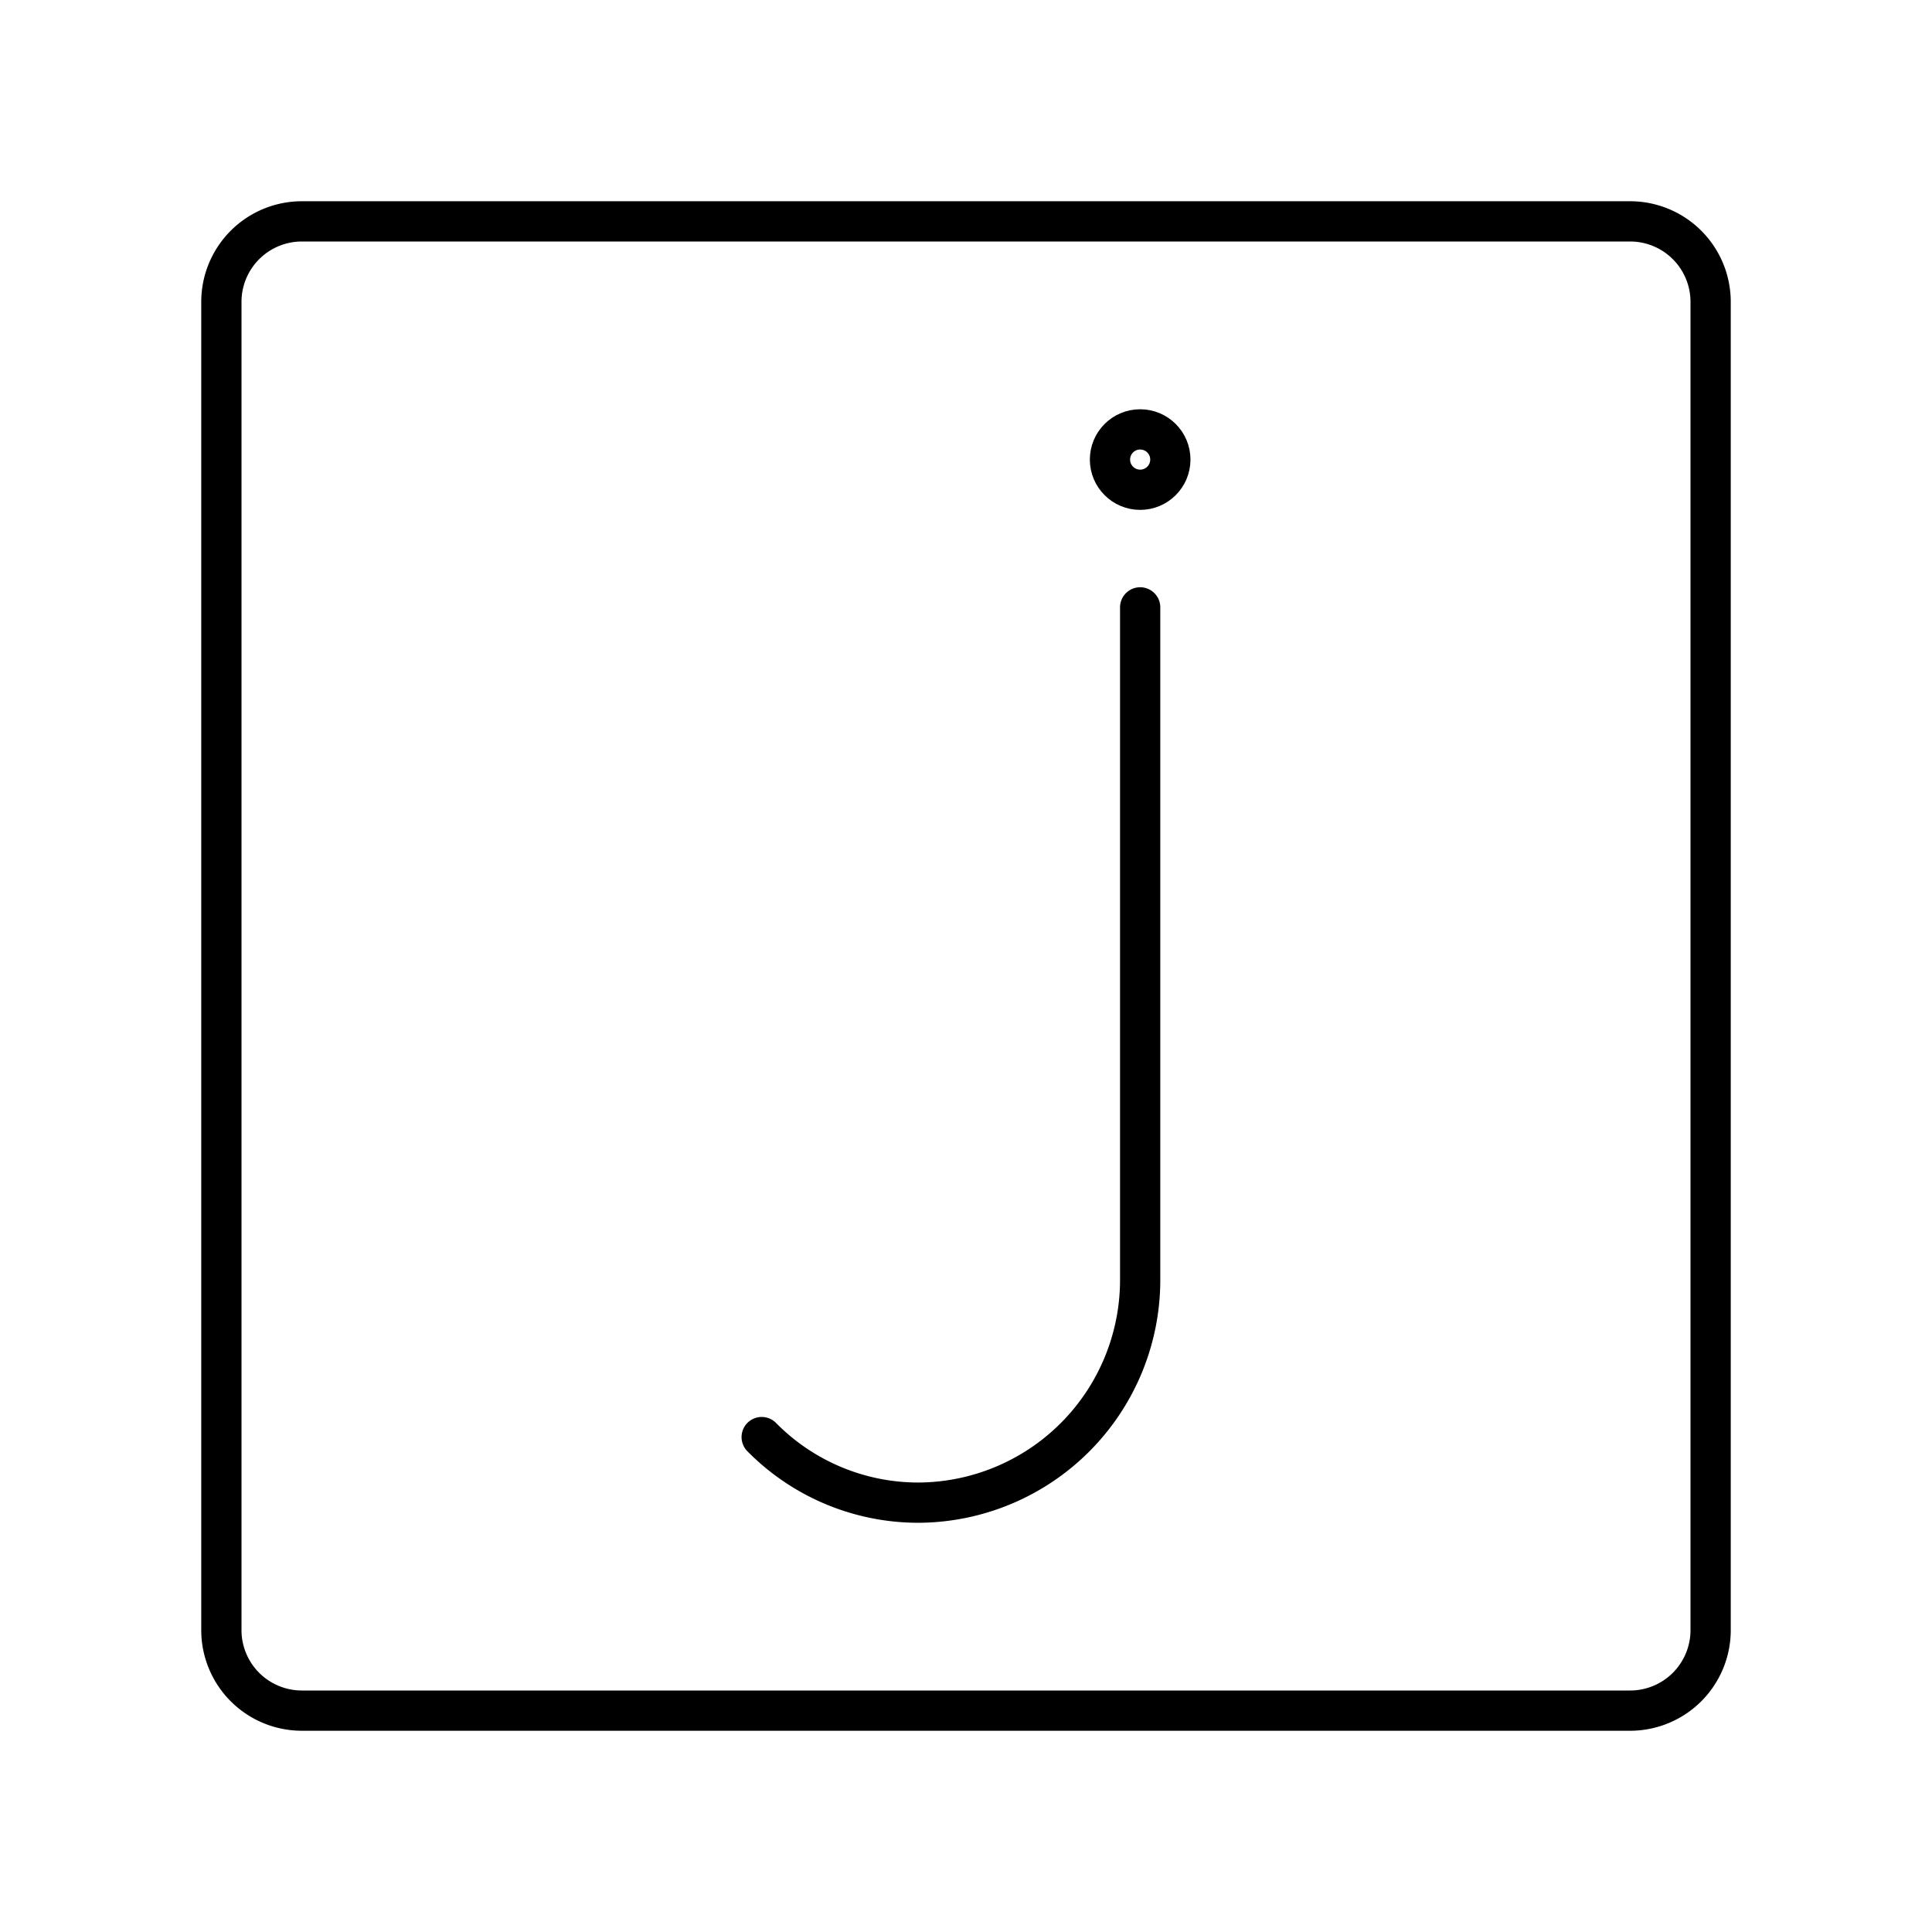 <svg xmlns="http://www.w3.org/2000/svg" viewBox="0 0 48 48"><g fill="none" stroke="#000" stroke-linecap="round" stroke-linejoin="round"><path class="a" d="M40.5,5.5H7.5a2,2,0,0,0-2,2v33a2,2,0,0,0,2,2h33a2,2,0,0,0,2-2V7.5A2,2,0,0,0,40.5,5.5Z"/><path class="a" d="M28.327,15.09V31.772a5.535,5.535,0,0,1-5.508,5.561h0a5.465,5.465,0,0,1-3.895-1.629"/><circle class="b" cx="28.327" cy="11.418" r="0.75"/></g></svg>
